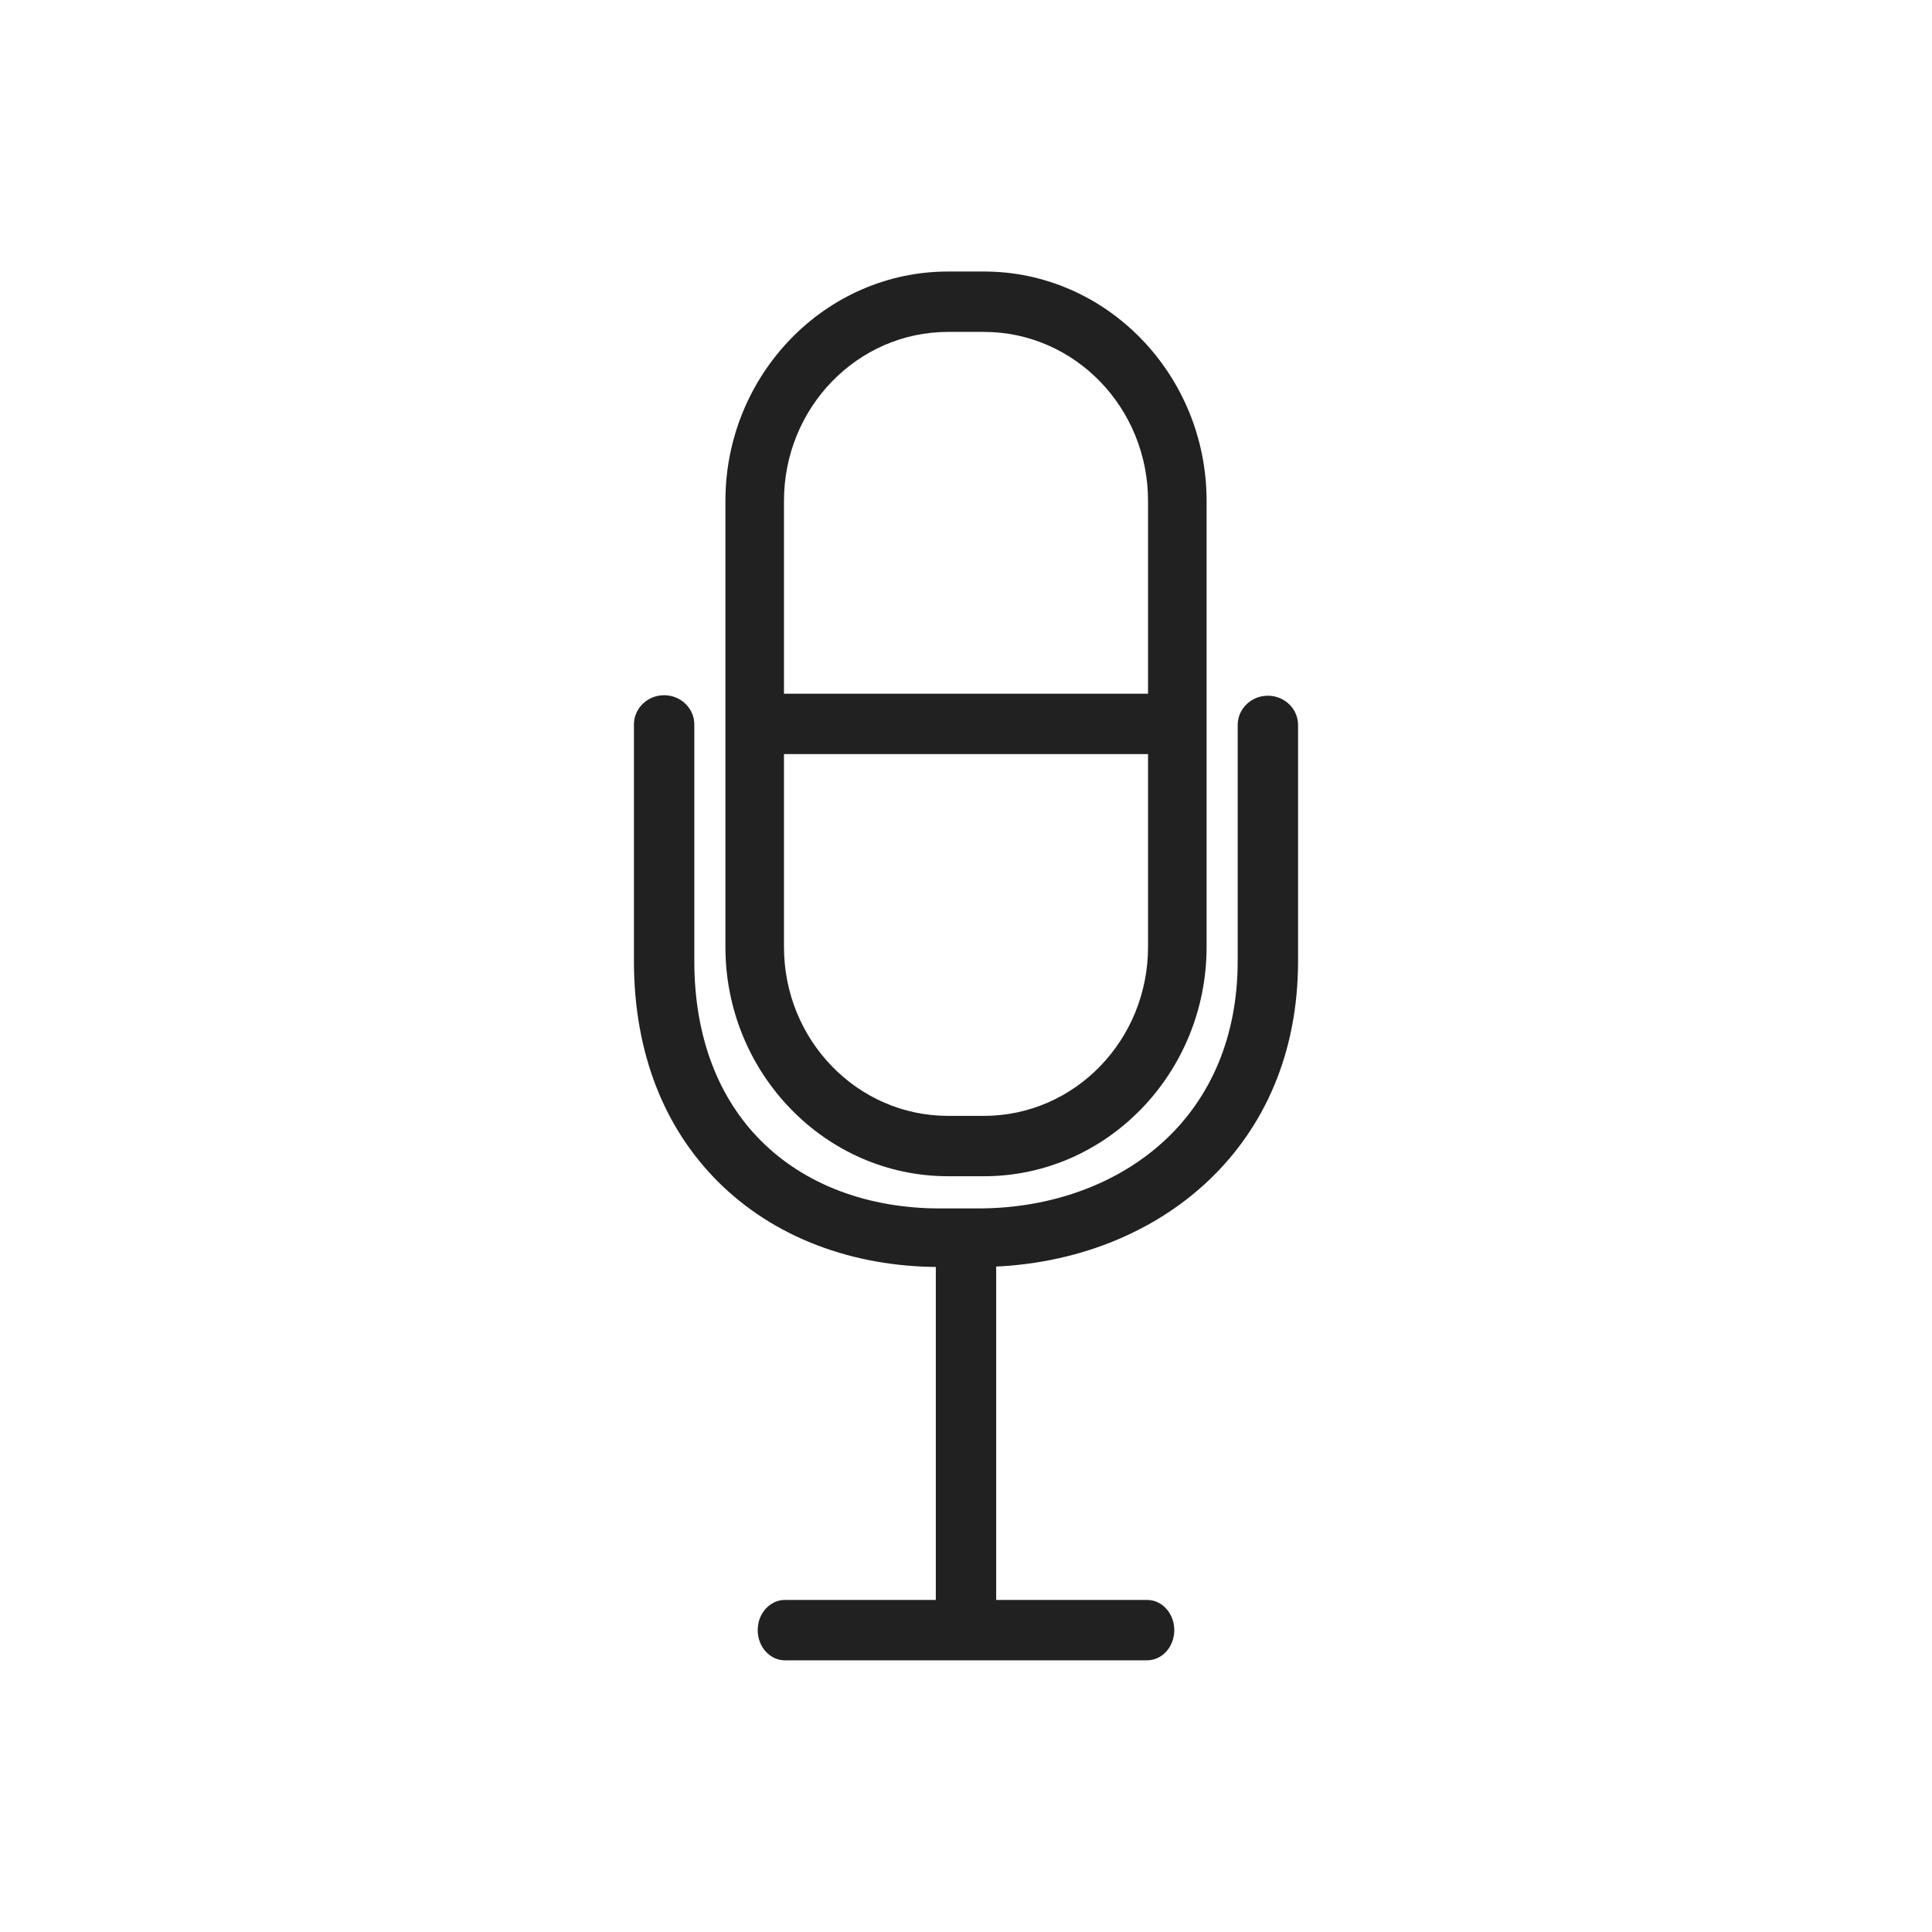 <?xml version="1.0" ?><!DOCTYPE svg  PUBLIC '-//W3C//DTD SVG 1.1//EN'  'http://www.w3.org/Graphics/SVG/1.1/DTD/svg11.dtd'><svg height="2048px" style="shape-rendering:geometricPrecision; text-rendering:geometricPrecision; image-rendering:optimizeQuality; fill-rule:evenodd; clip-rule:evenodd" viewBox="0 0 2048 2048" width="2048px" xml:space="preserve" xmlns="http://www.w3.org/2000/svg" xmlns:xlink="http://www.w3.org/1999/xlink"><defs><style type="text/css">
   <![CDATA[
    .fil0 {fill:none}
    .fil1 {fill:#212121;fill-rule:nonzero}
   ]]>
  </style></defs><g id="Layer_x0020_1"><g id="_189724840"><rect class="fil0" height="2048" id="_189712312" width="2048"/><rect class="fil0" height="1536" id="_189719584" width="1536" x="255.999" y="255.999"/></g><path class="fil1" d="M1005.01 1182.87l37.989 0c48.054,0 91.597,-20.082 123.098,-52.532 31.413,-32.359 50.869,-77.139 50.869,-126.651l0 -472.688c0,-49.463 -19.468,-94.252 -50.898,-126.628 -31.5,-32.446 -75.031,-52.546 -123.069,-52.546l-37.989 0c-48.038,0 -91.569,20.1 -123.069,52.546 -31.43,32.376 -50.898,77.165 -50.898,126.628l0 472.82c0,49.45 19.462,94.202 50.883,126.549 31.497,32.426 75.033,52.501 123.084,52.501zm37.989 63.997l-37.989 0c-65.006,0 -123.989,-27.244 -166.733,-71.25 -42.802,-44.063 -69.311,-104.825 -69.311,-171.797l0 -472.82c0,-66.975 26.516,-127.778 69.326,-171.877 42.741,-44.024 101.714,-71.295 166.717,-71.295l37.989 0c65.003,0 123.977,27.27 166.717,71.295 42.81,44.099 69.326,104.902 69.326,171.877l0 472.688c0,67.026 -26.503,127.817 -69.296,171.899 -42.744,44.033 -101.731,71.281 -166.747,71.281z"/><path class="fil0" d="M704 767.999l0 250.655c0,189.864 131.035,293.366 292.18,293.366 78.909,0 -16.992,0 40.88,0 161.017,0 306.94,-103.635 306.94,-293.366l0 -250.128"/><path class="fil1" d="M736 767.999c0,-17.142 -14.327,-31.039 -32,-31.039 -17.673,0 -32,13.897 -32,31.039l0 250.655c0,99.736 33.632,178.275 88.454,233.32 59.584,59.825 143.382,91.085 235.726,91.085l40.88 0c92.808,0 181.384,-31.741 244.846,-92.395 57.55,-55.005 94.094,-133.091 94.094,-232.01l0 -250.128c0,-17.142 -14.327,-31.039 -32,-31.039 -17.673,0 -32,13.897 -32,31.039l0 250.128c0,80.999 -29.067,144.123 -74.844,187.875 -51.137,48.875 -123.559,74.452 -200.097,74.452l-40.88 0c-75.2,0 -142.675,-24.686 -189.727,-71.928 -43.665,-43.844 -70.454,-107.813 -70.454,-190.399l0 -250.655z"/><line class="fil0" x1="832" x2="1216" y1="1728" y2="1728"/><path class="fil1" d="M832 1696c-15.905,0 -28.8,14.328 -28.8,32.001 0,17.673 12.895,32.001 28.8,32.001l384 0c15.905,0 28.8,-14.328 28.8,-32.001 0,-17.673 -12.895,-32.001 -28.8,-32.001l-384 0z"/><polygon class="fil1" points="799.999,735.353 1248,735.353 1248,799.349 799.999,799.349 "/><polygon class="fil1" points="1056,1312.02 1056,1728 991.999,1728 991.999,1312.02 "/></g></svg>